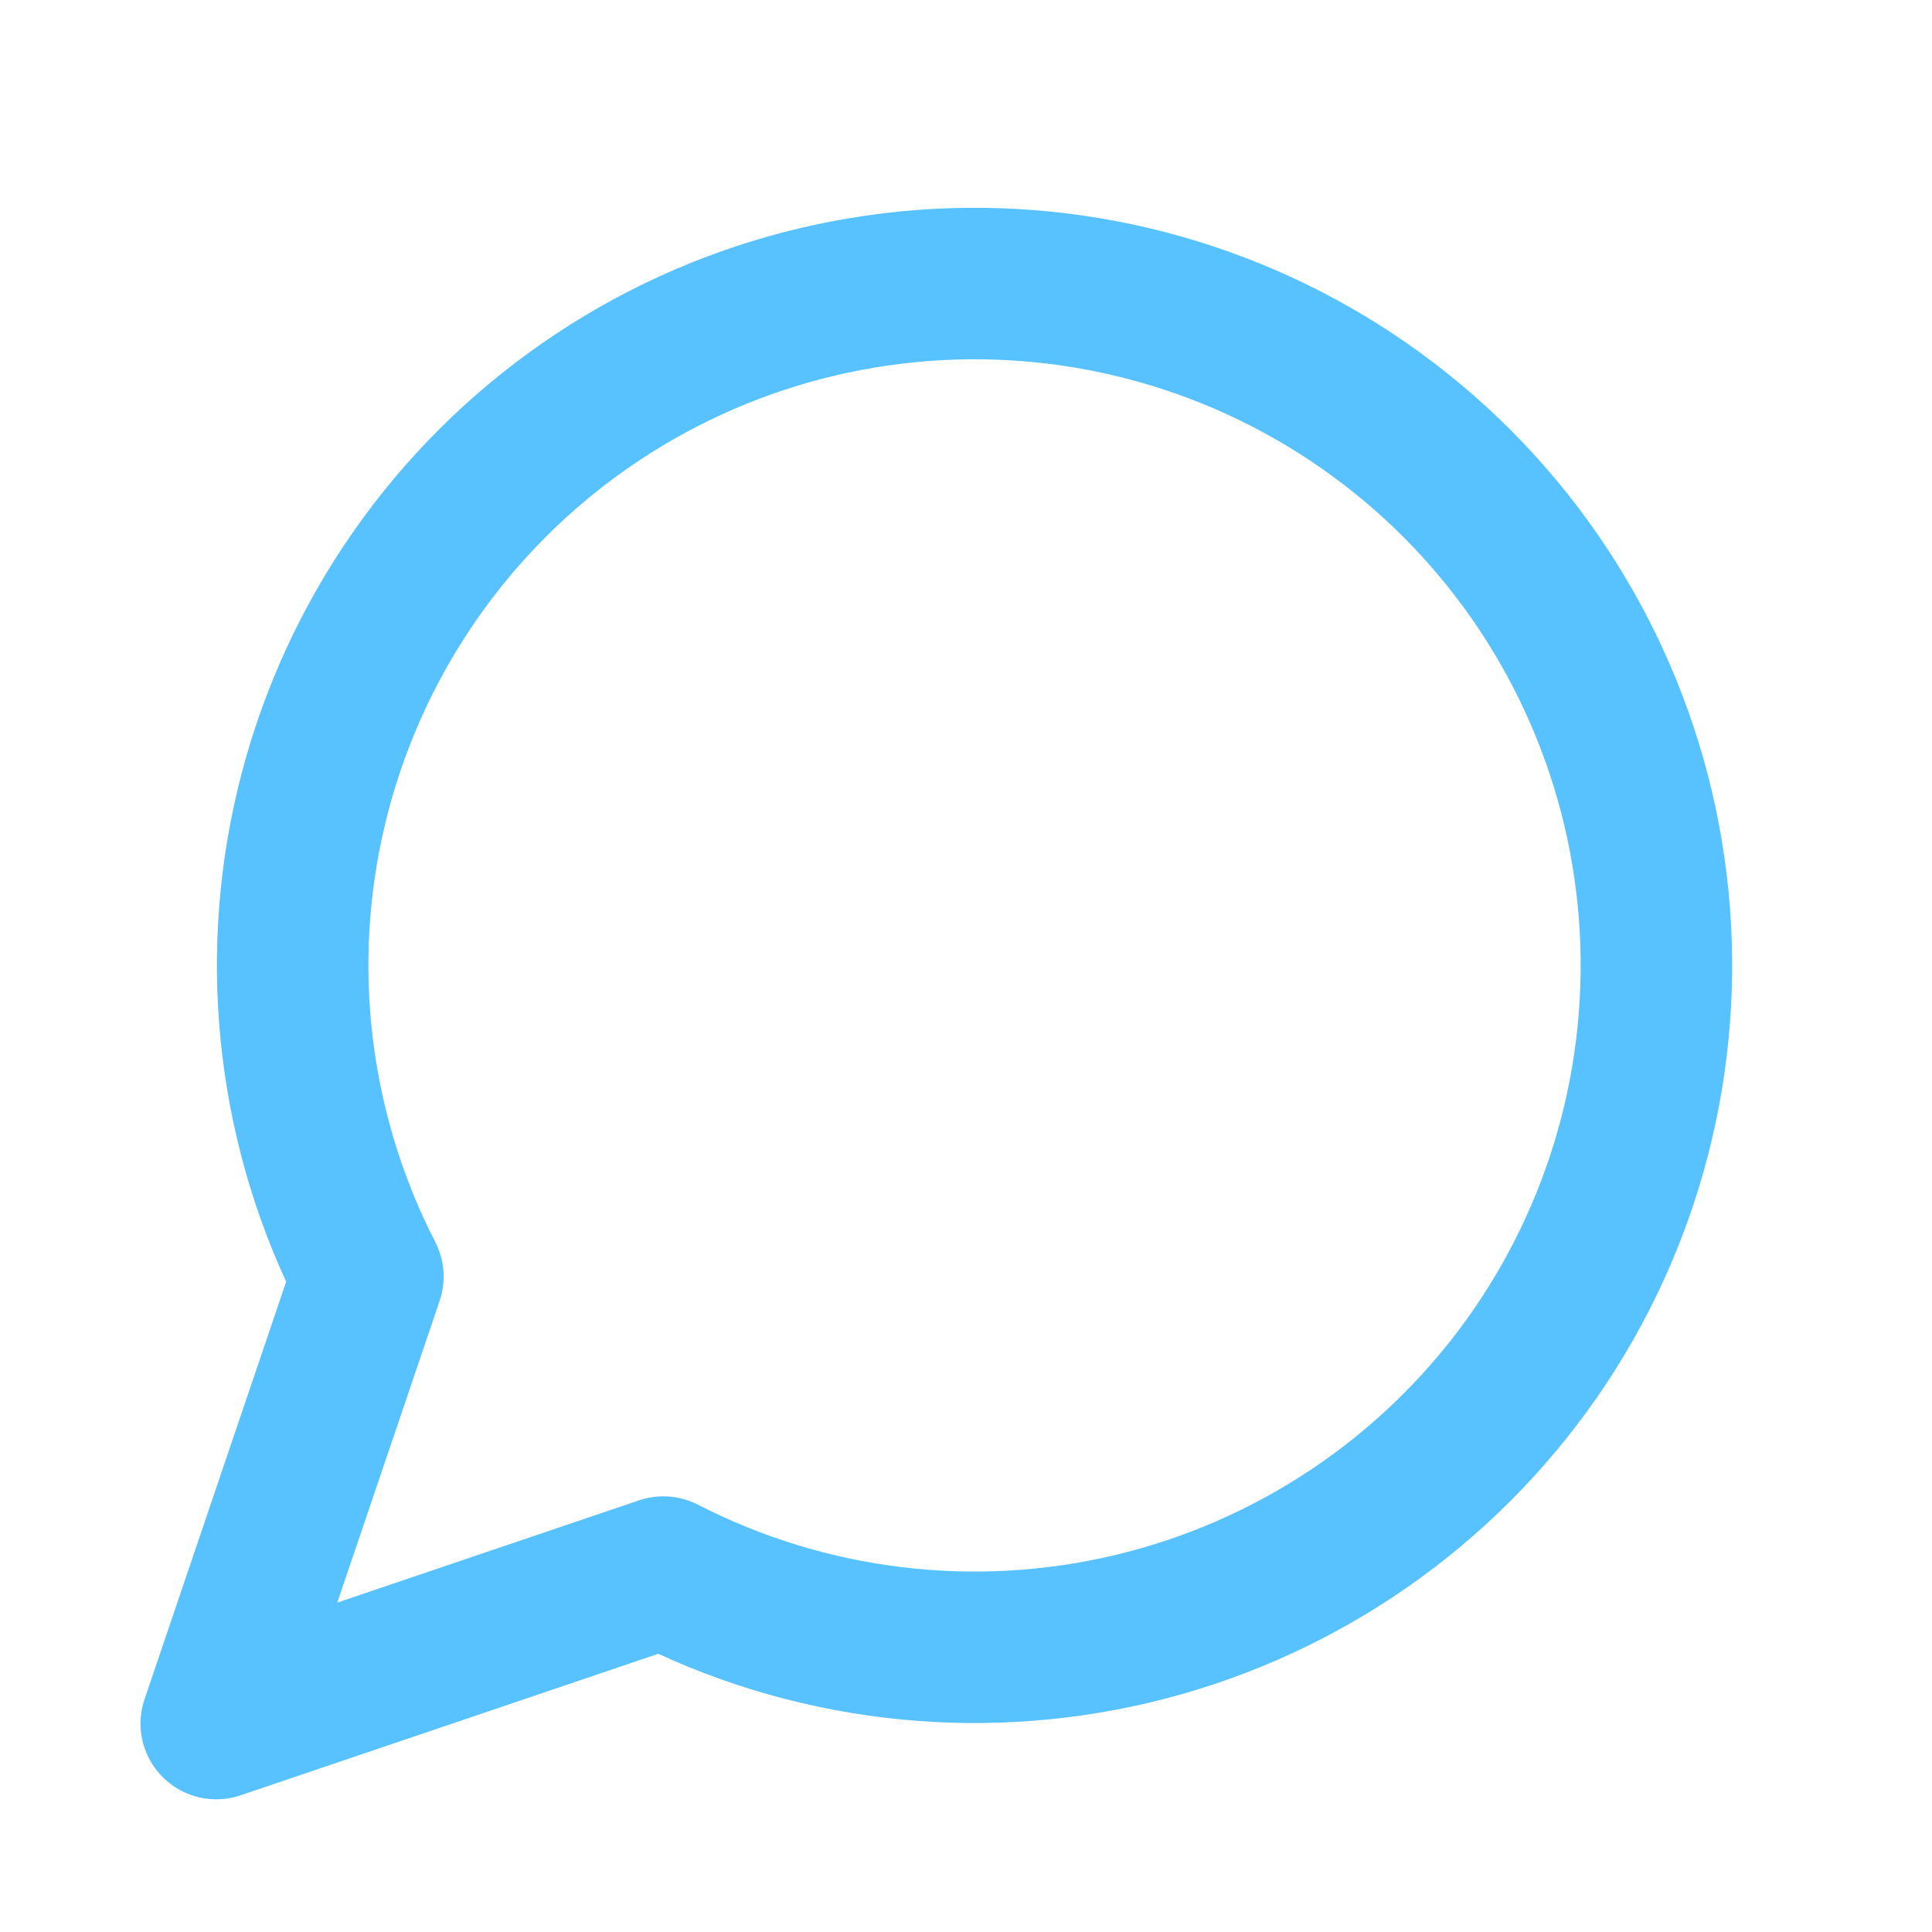 <svg width="16" height="16" viewBox="0 0 17 16" fill="none" xmlns="http://www.w3.org/2000/svg">
<path d="M5.837 13.333C7.109 13.986 8.573 14.163 9.964 13.832C11.355 13.501 12.582 12.684 13.425 11.528C14.267 10.372 14.668 8.954 14.557 7.528C14.446 6.102 13.829 4.763 12.818 3.752C11.807 2.741 10.468 2.124 9.042 2.013C7.616 1.902 6.198 2.303 5.042 3.145C3.886 3.987 3.069 5.215 2.738 6.606C2.407 7.997 2.584 9.461 3.237 10.733L1.903 14.666L5.837 13.333Z" stroke="#57C2FF" stroke-width="1.333" stroke-linecap="round" stroke-linejoin="round"/>
</svg>
